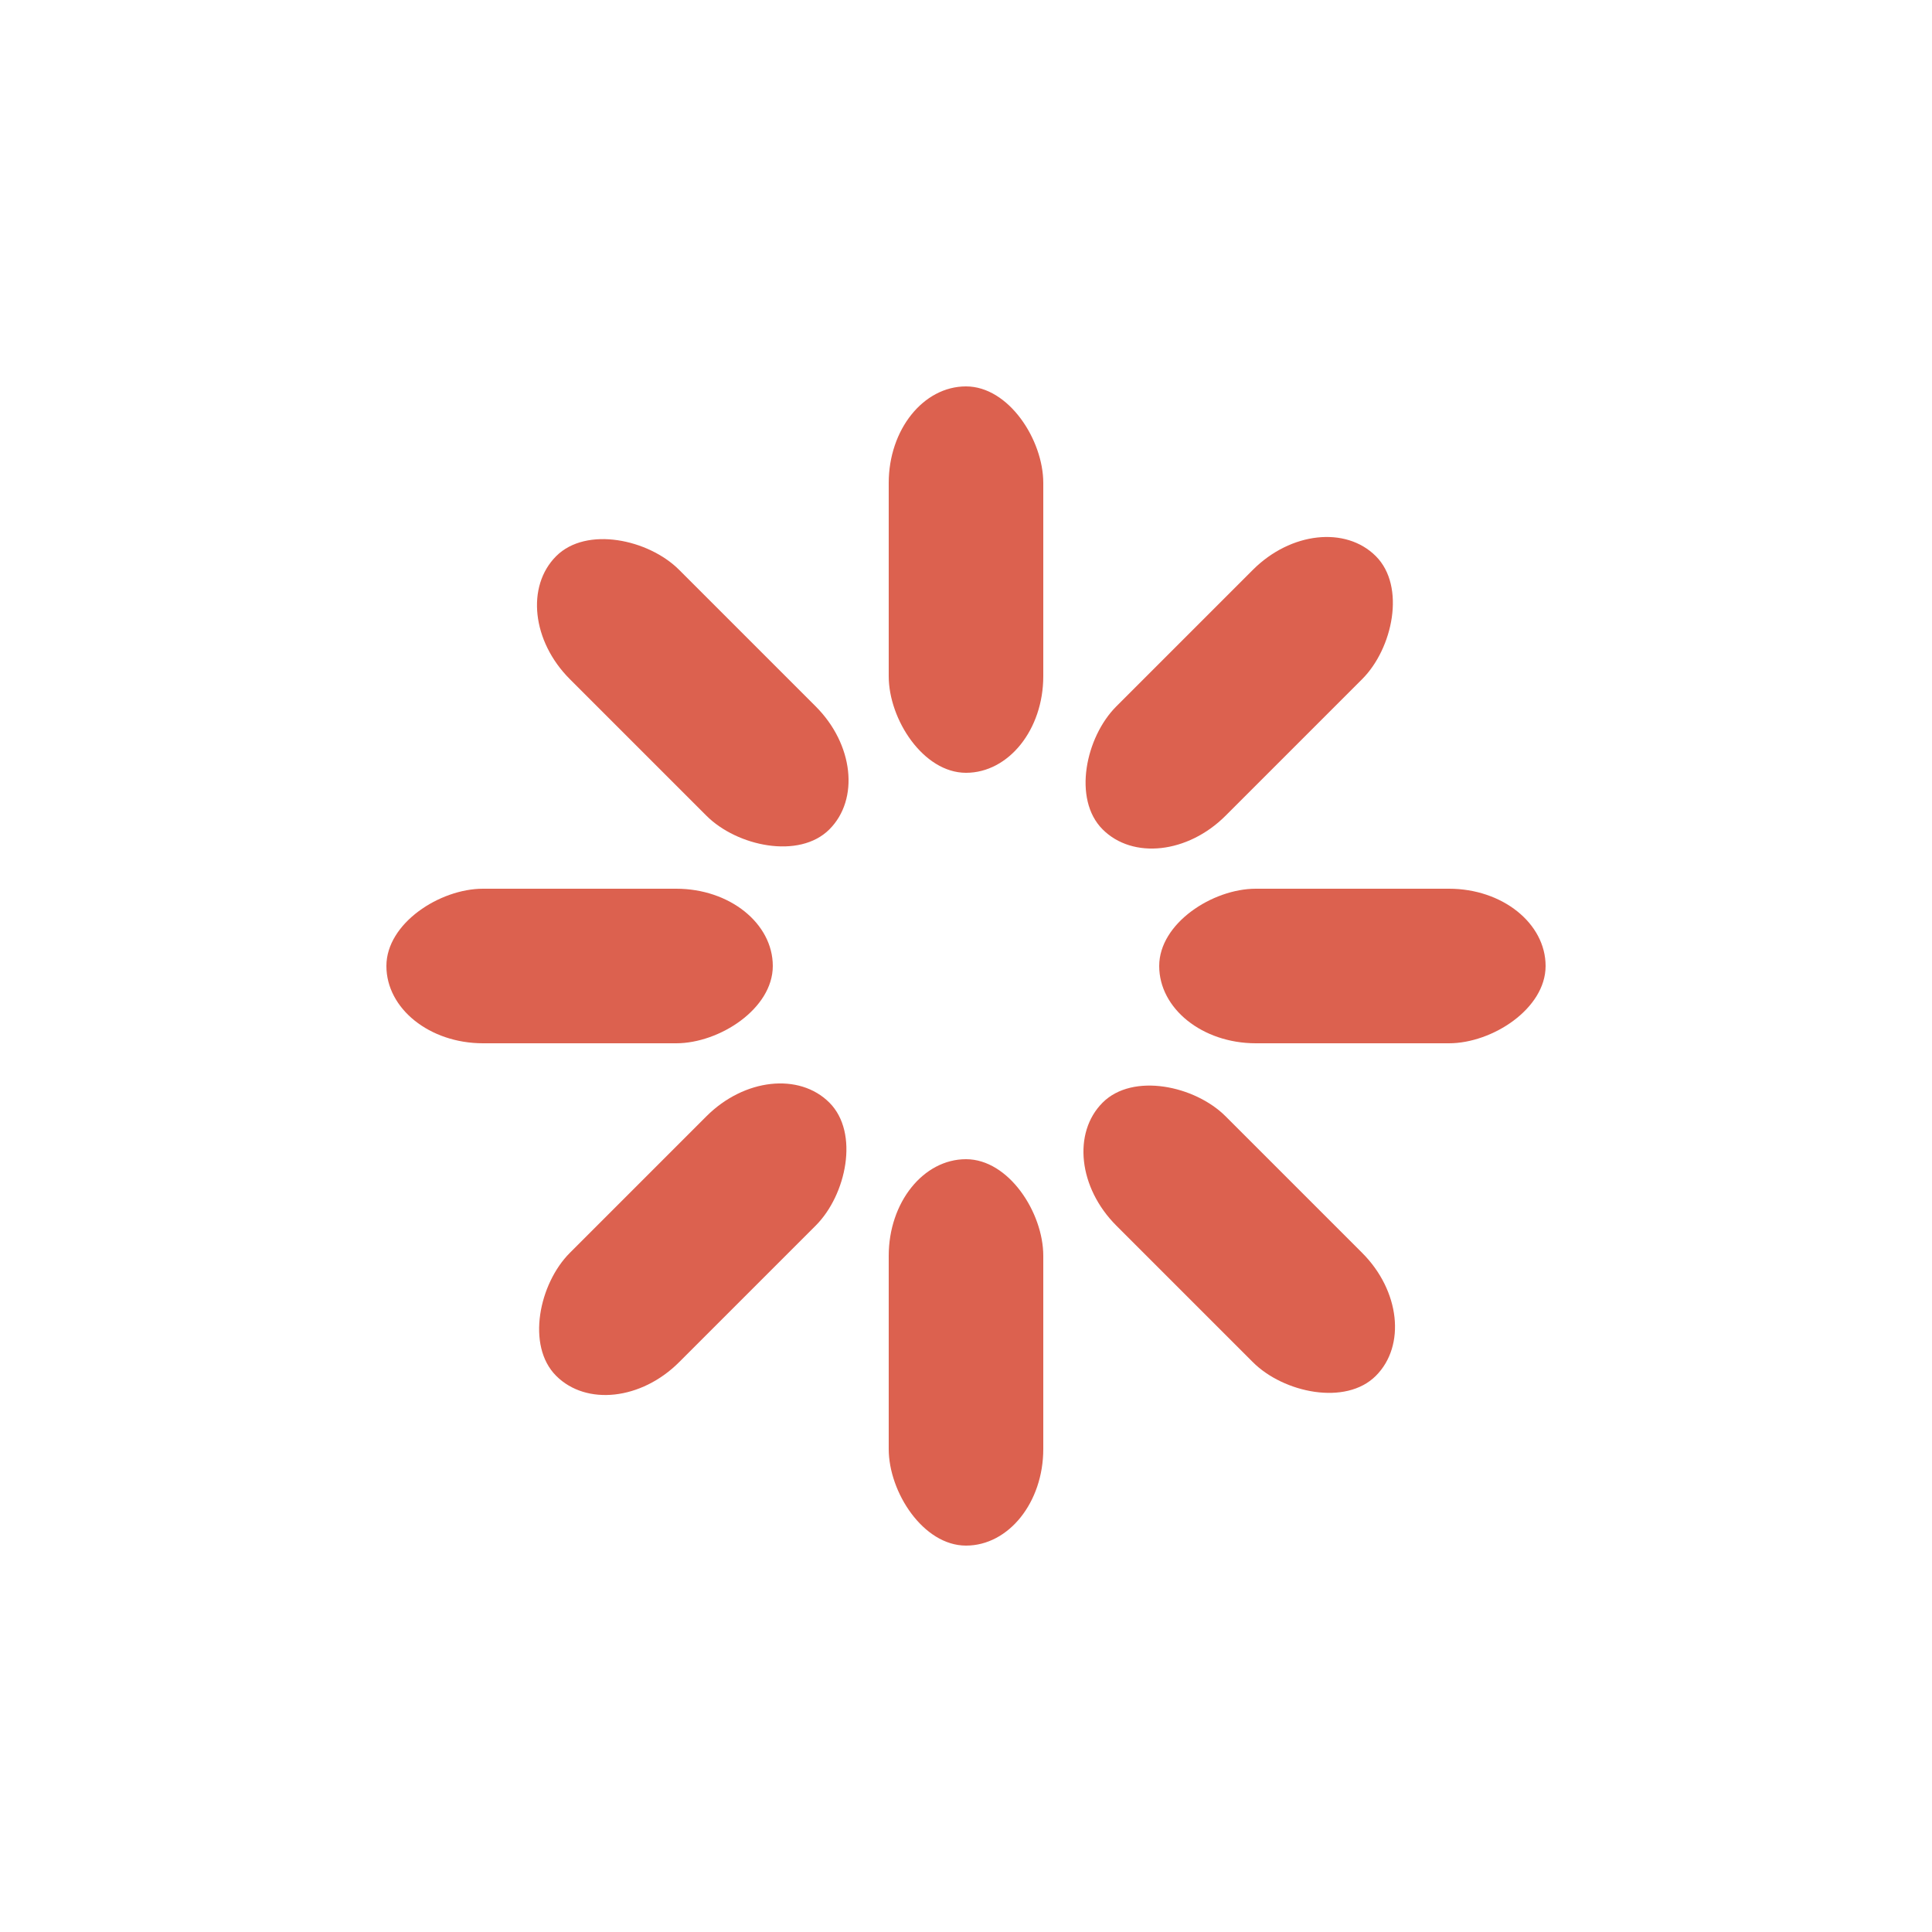 <svg width='34px' height='34px' xmlns="http://www.w3.org/2000/svg" viewBox="0 0 100 100" preserveAspectRatio="xMidYMid" class="uil-default"><rect x="0" y="0" width="100" height="100" fill="none" class="bk"></rect><rect  x='46' y='40' width='8' height='20' rx='5' ry='5' fill='#dc614f' transform='rotate(0 50 50) translate(0 -20)'>  <animate attributeName='opacity' from='1' to='0' dur='1s' begin='0s' repeatCount='indefinite'/></rect><rect  x='46' y='40' width='8' height='20' rx='5' ry='5' fill='#dc614f' transform='rotate(45 50 50) translate(0 -20)'>  <animate attributeName='opacity' from='1' to='0' dur='1s' begin='0.125s' repeatCount='indefinite'/></rect><rect  x='46' y='40' width='8' height='20' rx='5' ry='5' fill='#dc614f' transform='rotate(90 50 50) translate(0 -20)'>  <animate attributeName='opacity' from='1' to='0' dur='1s' begin='0.25s' repeatCount='indefinite'/></rect><rect  x='46' y='40' width='8' height='20' rx='5' ry='5' fill='#dc614f' transform='rotate(135 50 50) translate(0 -20)'>  <animate attributeName='opacity' from='1' to='0' dur='1s' begin='0.375s' repeatCount='indefinite'/></rect><rect  x='46' y='40' width='8' height='20' rx='5' ry='5' fill='#dc614f' transform='rotate(180 50 50) translate(0 -20)'>  <animate attributeName='opacity' from='1' to='0' dur='1s' begin='0.5s' repeatCount='indefinite'/></rect><rect  x='46' y='40' width='8' height='20' rx='5' ry='5' fill='#dc614f' transform='rotate(225 50 50) translate(0 -20)'>  <animate attributeName='opacity' from='1' to='0' dur='1s' begin='0.625s' repeatCount='indefinite'/></rect><rect  x='46' y='40' width='8' height='20' rx='5' ry='5' fill='#dc614f' transform='rotate(270 50 50) translate(0 -20)'>  <animate attributeName='opacity' from='1' to='0' dur='1s' begin='0.75s' repeatCount='indefinite'/></rect><rect  x='46' y='40' width='8' height='20' rx='5' ry='5' fill='#dc614f' transform='rotate(315 50 50) translate(0 -20)'>  <animate attributeName='opacity' from='1' to='0' dur='1s' begin='0.875s' repeatCount='indefinite'/></rect></svg>